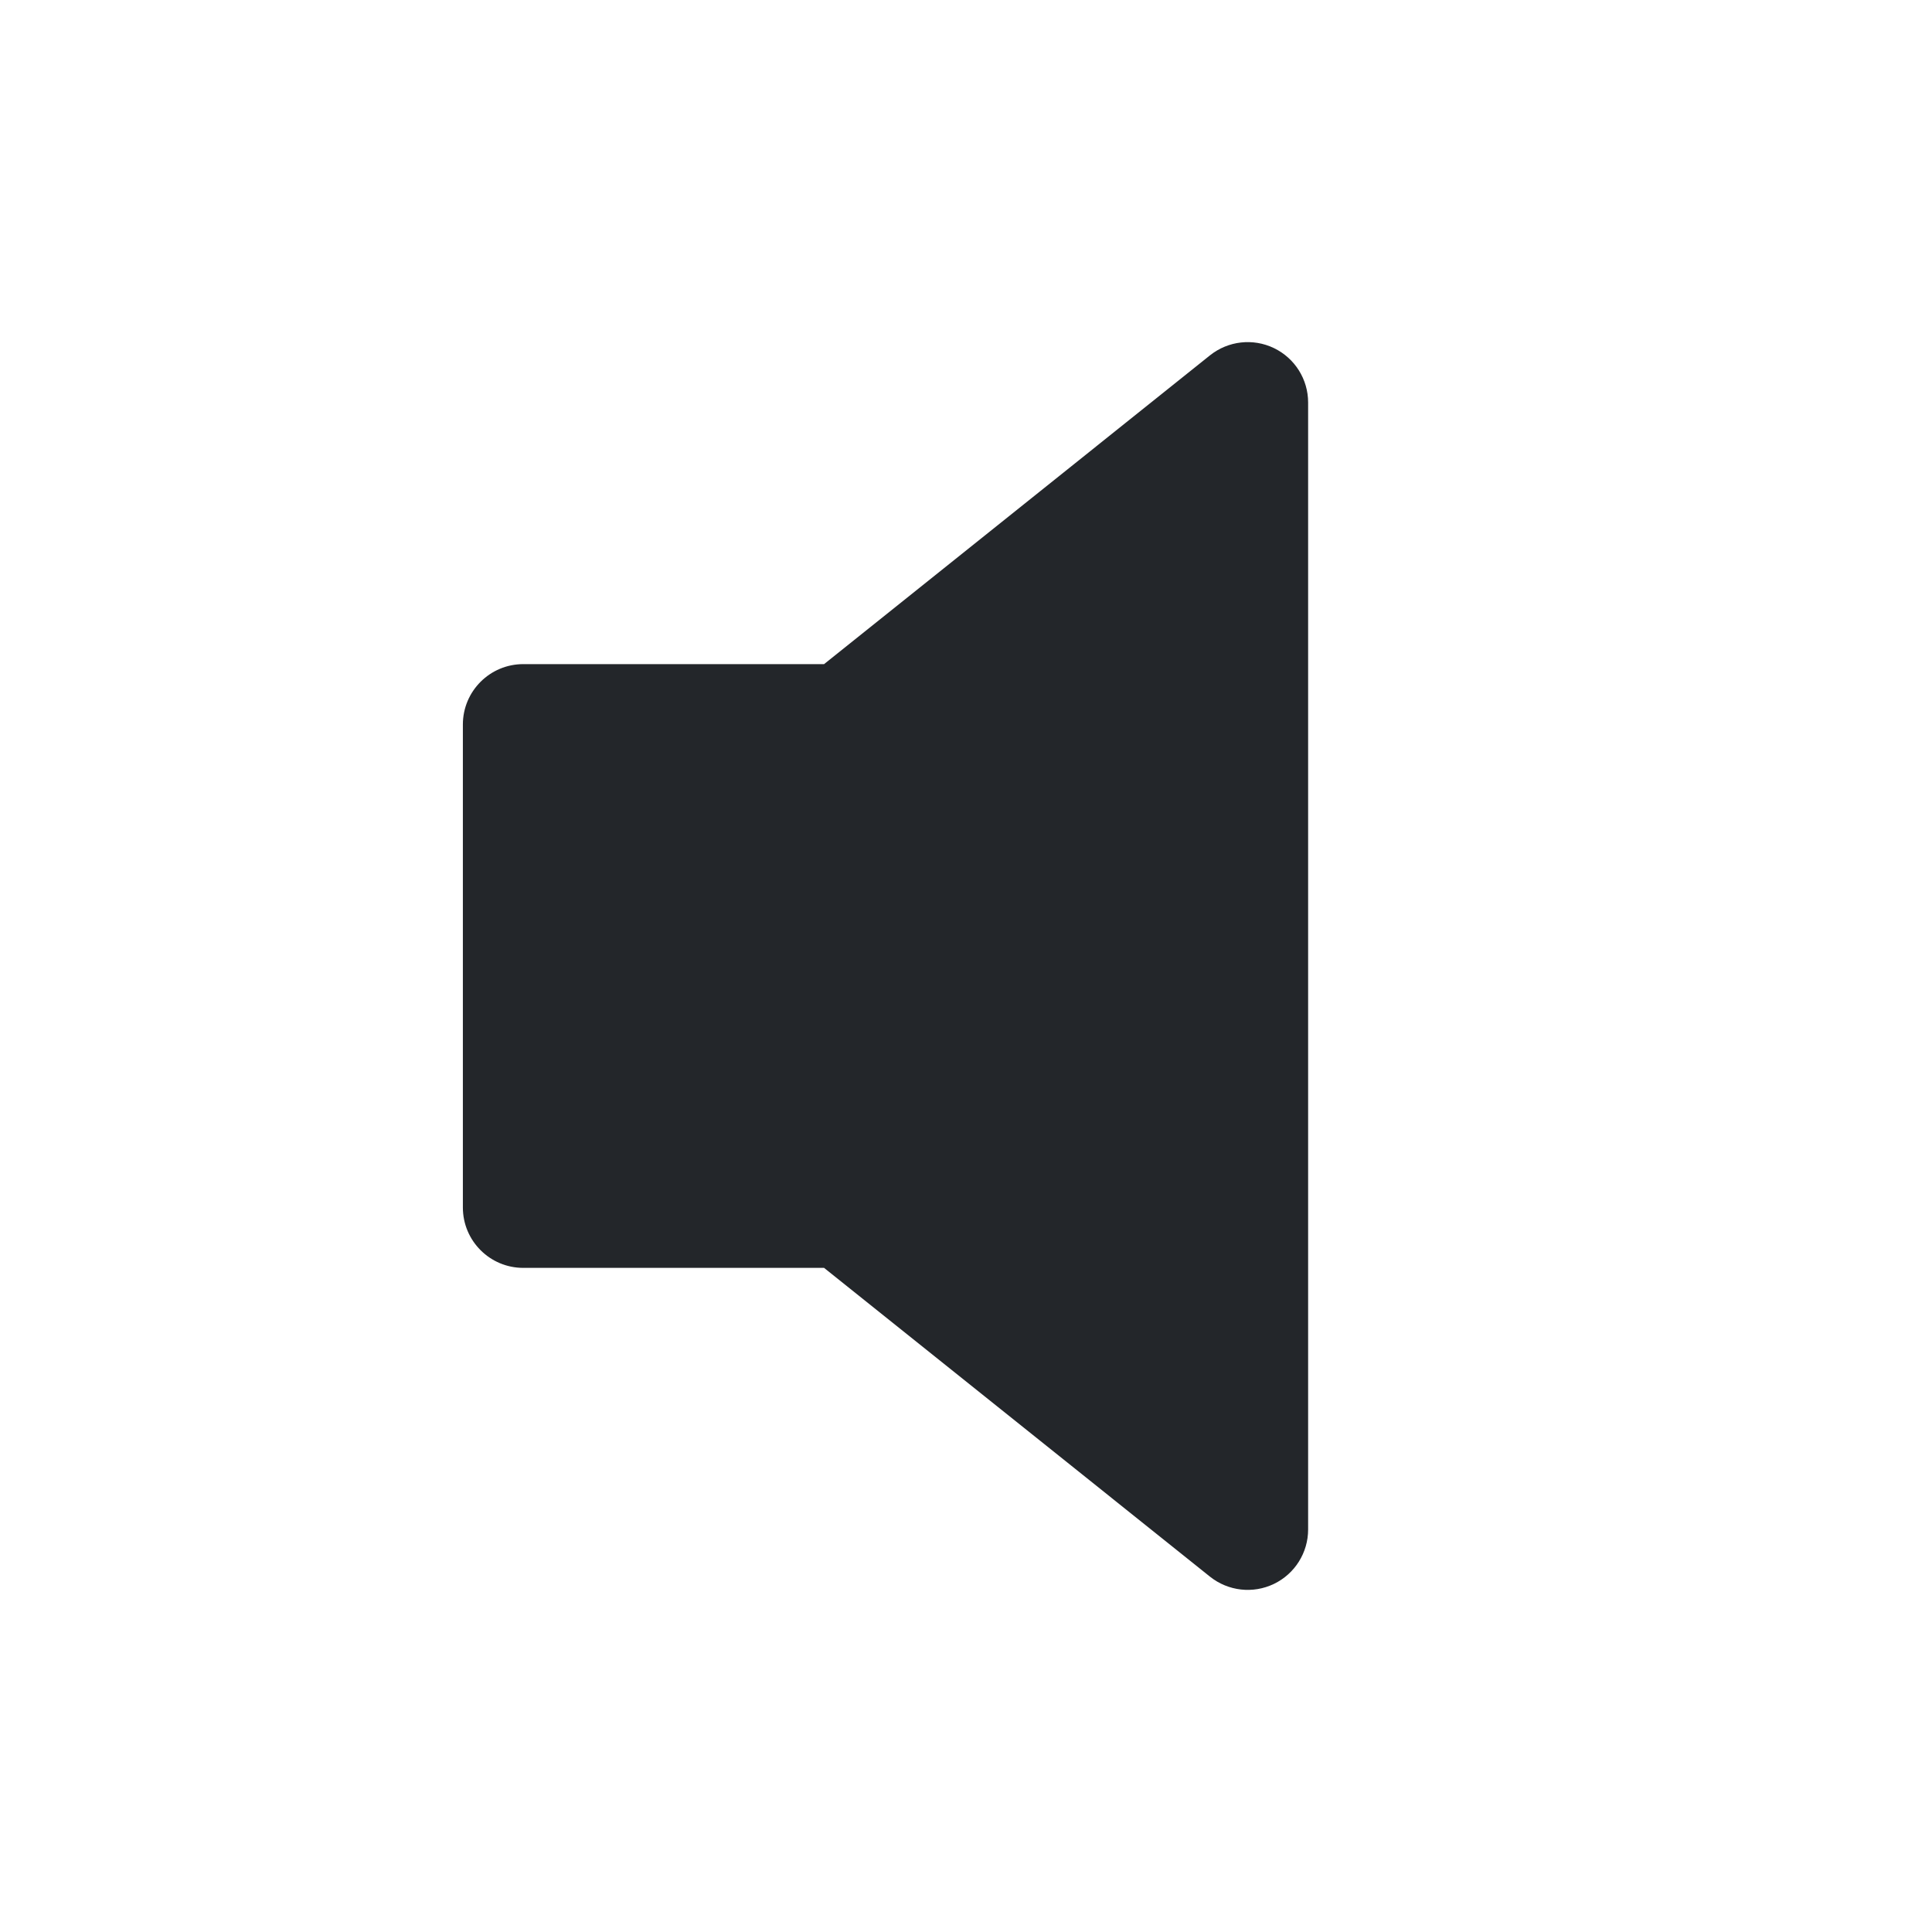 <svg width="24" height="24" viewBox="0 0 24 24" fill="none" xmlns="http://www.w3.org/2000/svg">
<path fill-rule="evenodd" clip-rule="evenodd" d="M15.825 4.324C16.085 4.449 16.25 4.712 16.25 5V19C16.25 19.288 16.085 19.551 15.825 19.676C15.565 19.801 15.257 19.766 15.031 19.586L10.237 15.75H6.5C6.086 15.75 5.75 15.414 5.75 15V9C5.75 8.586 6.086 8.25 6.5 8.25H10.237L15.031 4.414C15.257 4.234 15.565 4.199 15.825 4.324Z" fill="#23262A"/>
</svg>
